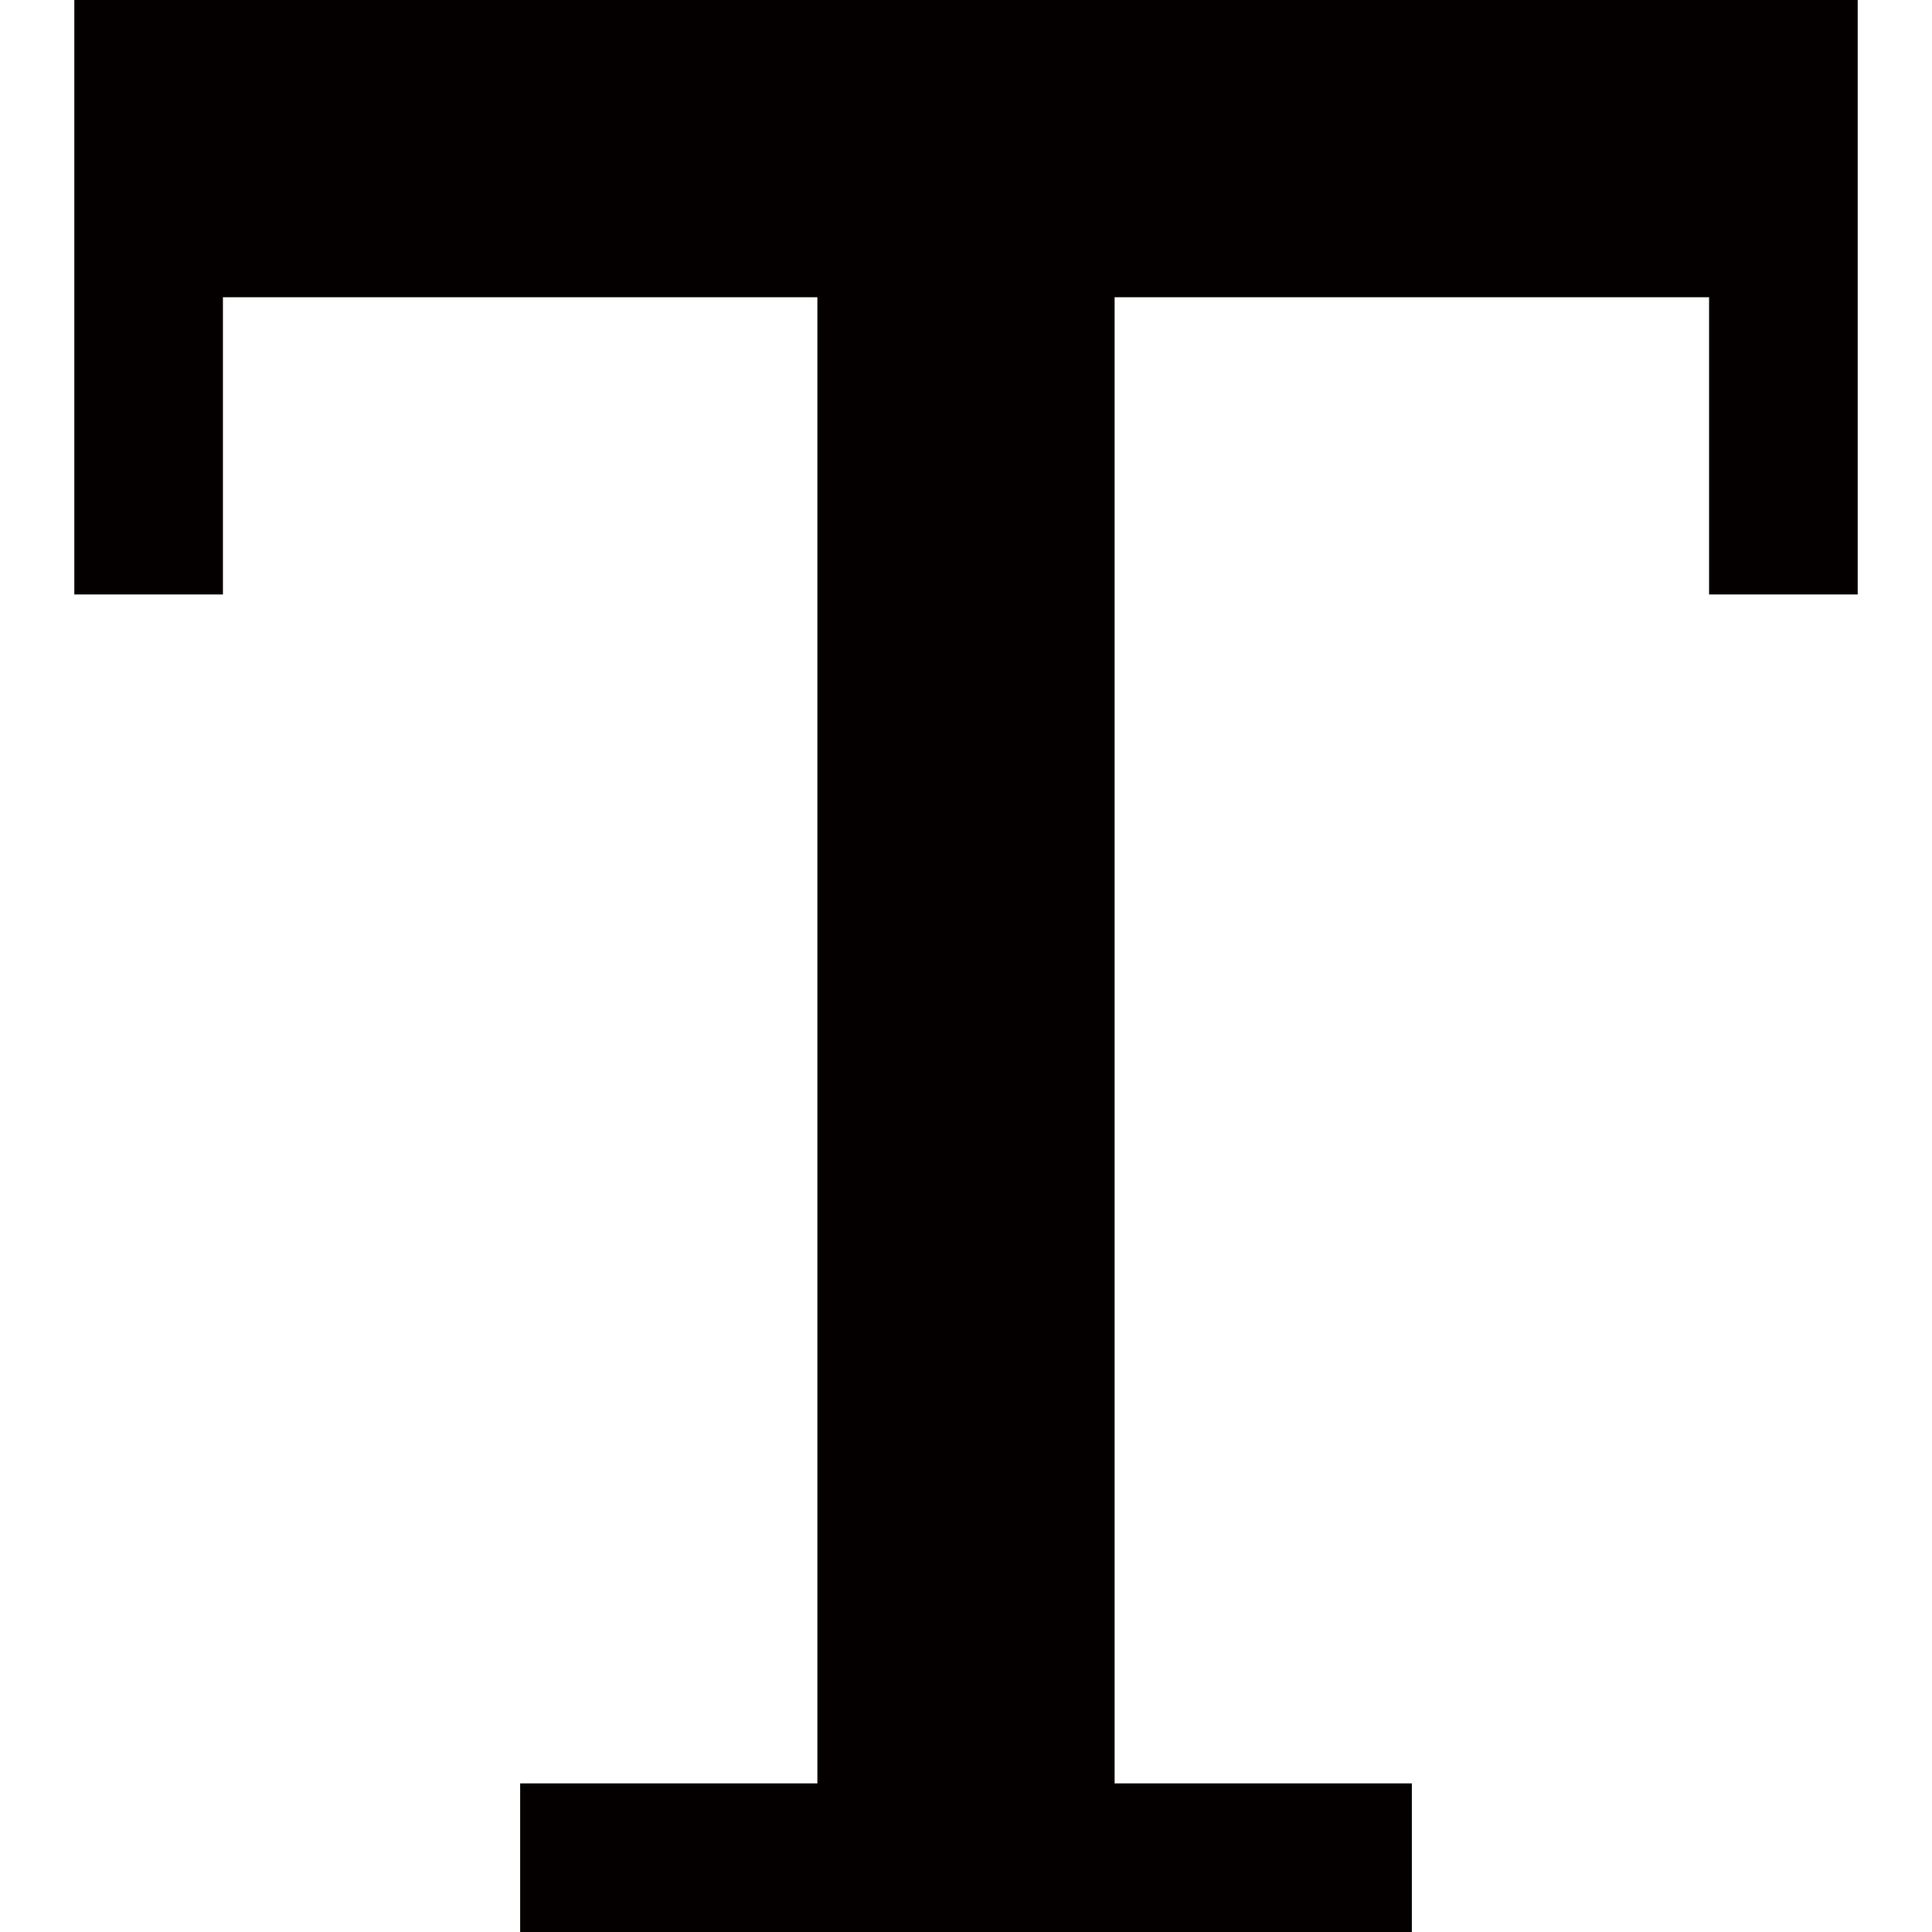 <?xml version="1.0" encoding="utf-8"?>
<!-- Generator: Adobe Illustrator 19.0.0, SVG Export Plug-In . SVG Version: 6.00 Build 0)  -->
<svg version="1.1" id="图层_1" xmlns="http://www.w3.org/2000/svg" xmlns:xlink="http://www.w3.org/1999/xlink" x="0px" y="0px"
	 viewBox="-2.3 20.4 13 13" style="enable-background:new -2.3 20.4 13 13;" xml:space="preserve">
<style type="text/css">
	.st0{fill:#040000;}
</style>
<polygon id="XMLID_56_" class="st0" points="-1.8,24.4 -1.8,20.4 10.2,20.4 10.2,24.4 9.2,24.4 9.2,22.4 5.2,22.4 5.2,32.4 
	7.2,32.4 7.2,33.4 1.2,33.4 1.2,32.4 3.2,32.4 3.2,22.4 -0.8,22.4 -0.8,24.4 "/>
</svg>

